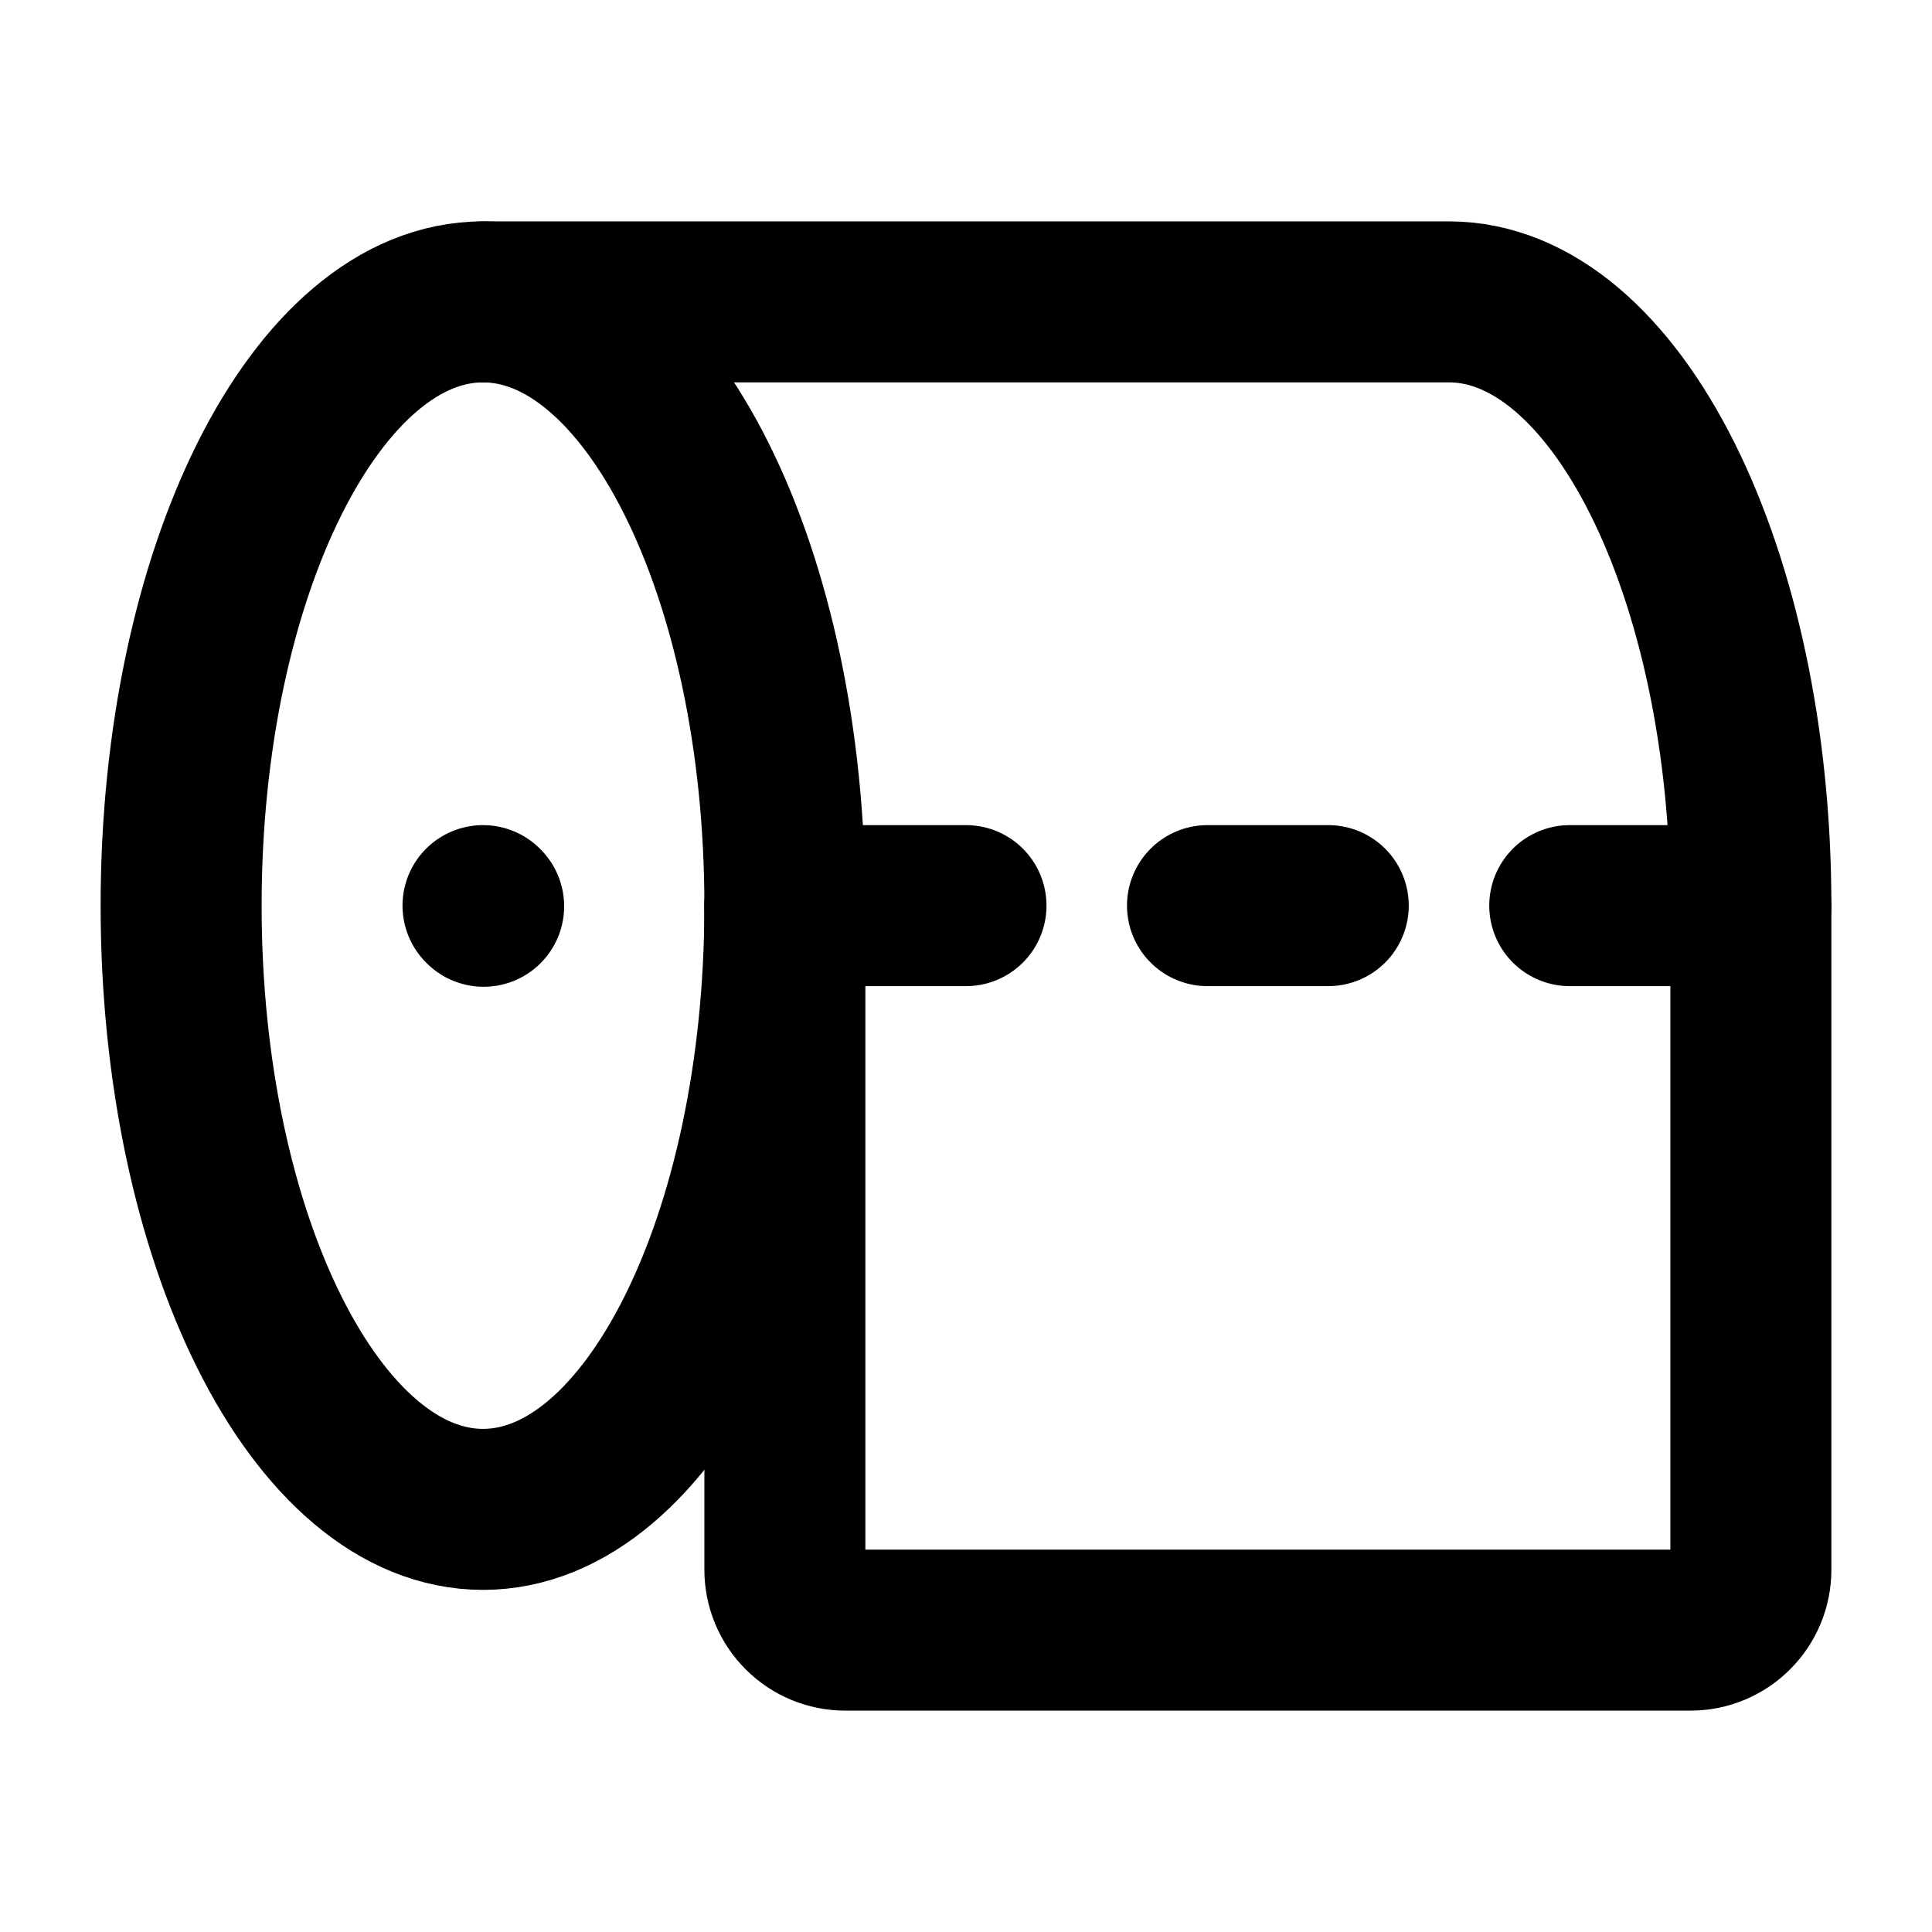 <!-- ! This file is automatically generated, please don't edit it directly. -->

<svg
	width="24"
	height="24"
	viewBox="0 0 24 24"
	fill="none"
	xmlns="http://www.w3.org/2000/svg"
>
	<g class="oi-toilet-paper">
		<path
			class="oi-mini-dot"
			d="M6 11.25L6.008 11.258"
			stroke="black"
			stroke-width="2"
			stroke-linecap="round"
		/>
		<path
			class="oi-ellipse"
			d="M6 18.75C8.071 18.75 9.75 15.392 9.75 11.25C9.75 7.108 8.071 3.75 6 3.75C3.929 3.75 2.25 7.108 2.25 11.25C2.25 15.392 3.929 18.75 6 18.75Z"
			stroke="black"
			stroke-width="2"
			stroke-linecap="round"
			stroke-linejoin="round"
		/>
		<path
			class="oi-vector"
			d="M9.75 11.25V19.5C9.75 19.699 9.829 19.89 9.97 20.03C10.11 20.171 10.301 20.25 10.5 20.25H21C21.199 20.25 21.39 20.171 21.53 20.03C21.671 19.89 21.75 19.699 21.75 19.5V11.25C21.75 7.108 20.071 3.75 18 3.75H6"
			stroke="black"
			stroke-width="2"
			stroke-linecap="round"
			stroke-linejoin="round"
		/>
		<path
			class="oi-line"
			d="M9.75 11.25H12"
			stroke="black"
			stroke-width="2"
			stroke-linecap="round"
			stroke-linejoin="round"
		/>
		<path
			class="oi-line"
			d="M15 11.25H16.5"
			stroke="black"
			stroke-width="2"
			stroke-linecap="round"
			stroke-linejoin="round"
		/>
		<path
			class="oi-line"
			d="M19.5 11.25H21.75"
			stroke="black"
			stroke-width="2"
			stroke-linecap="round"
			stroke-linejoin="round"
		/>
	</g>
</svg>